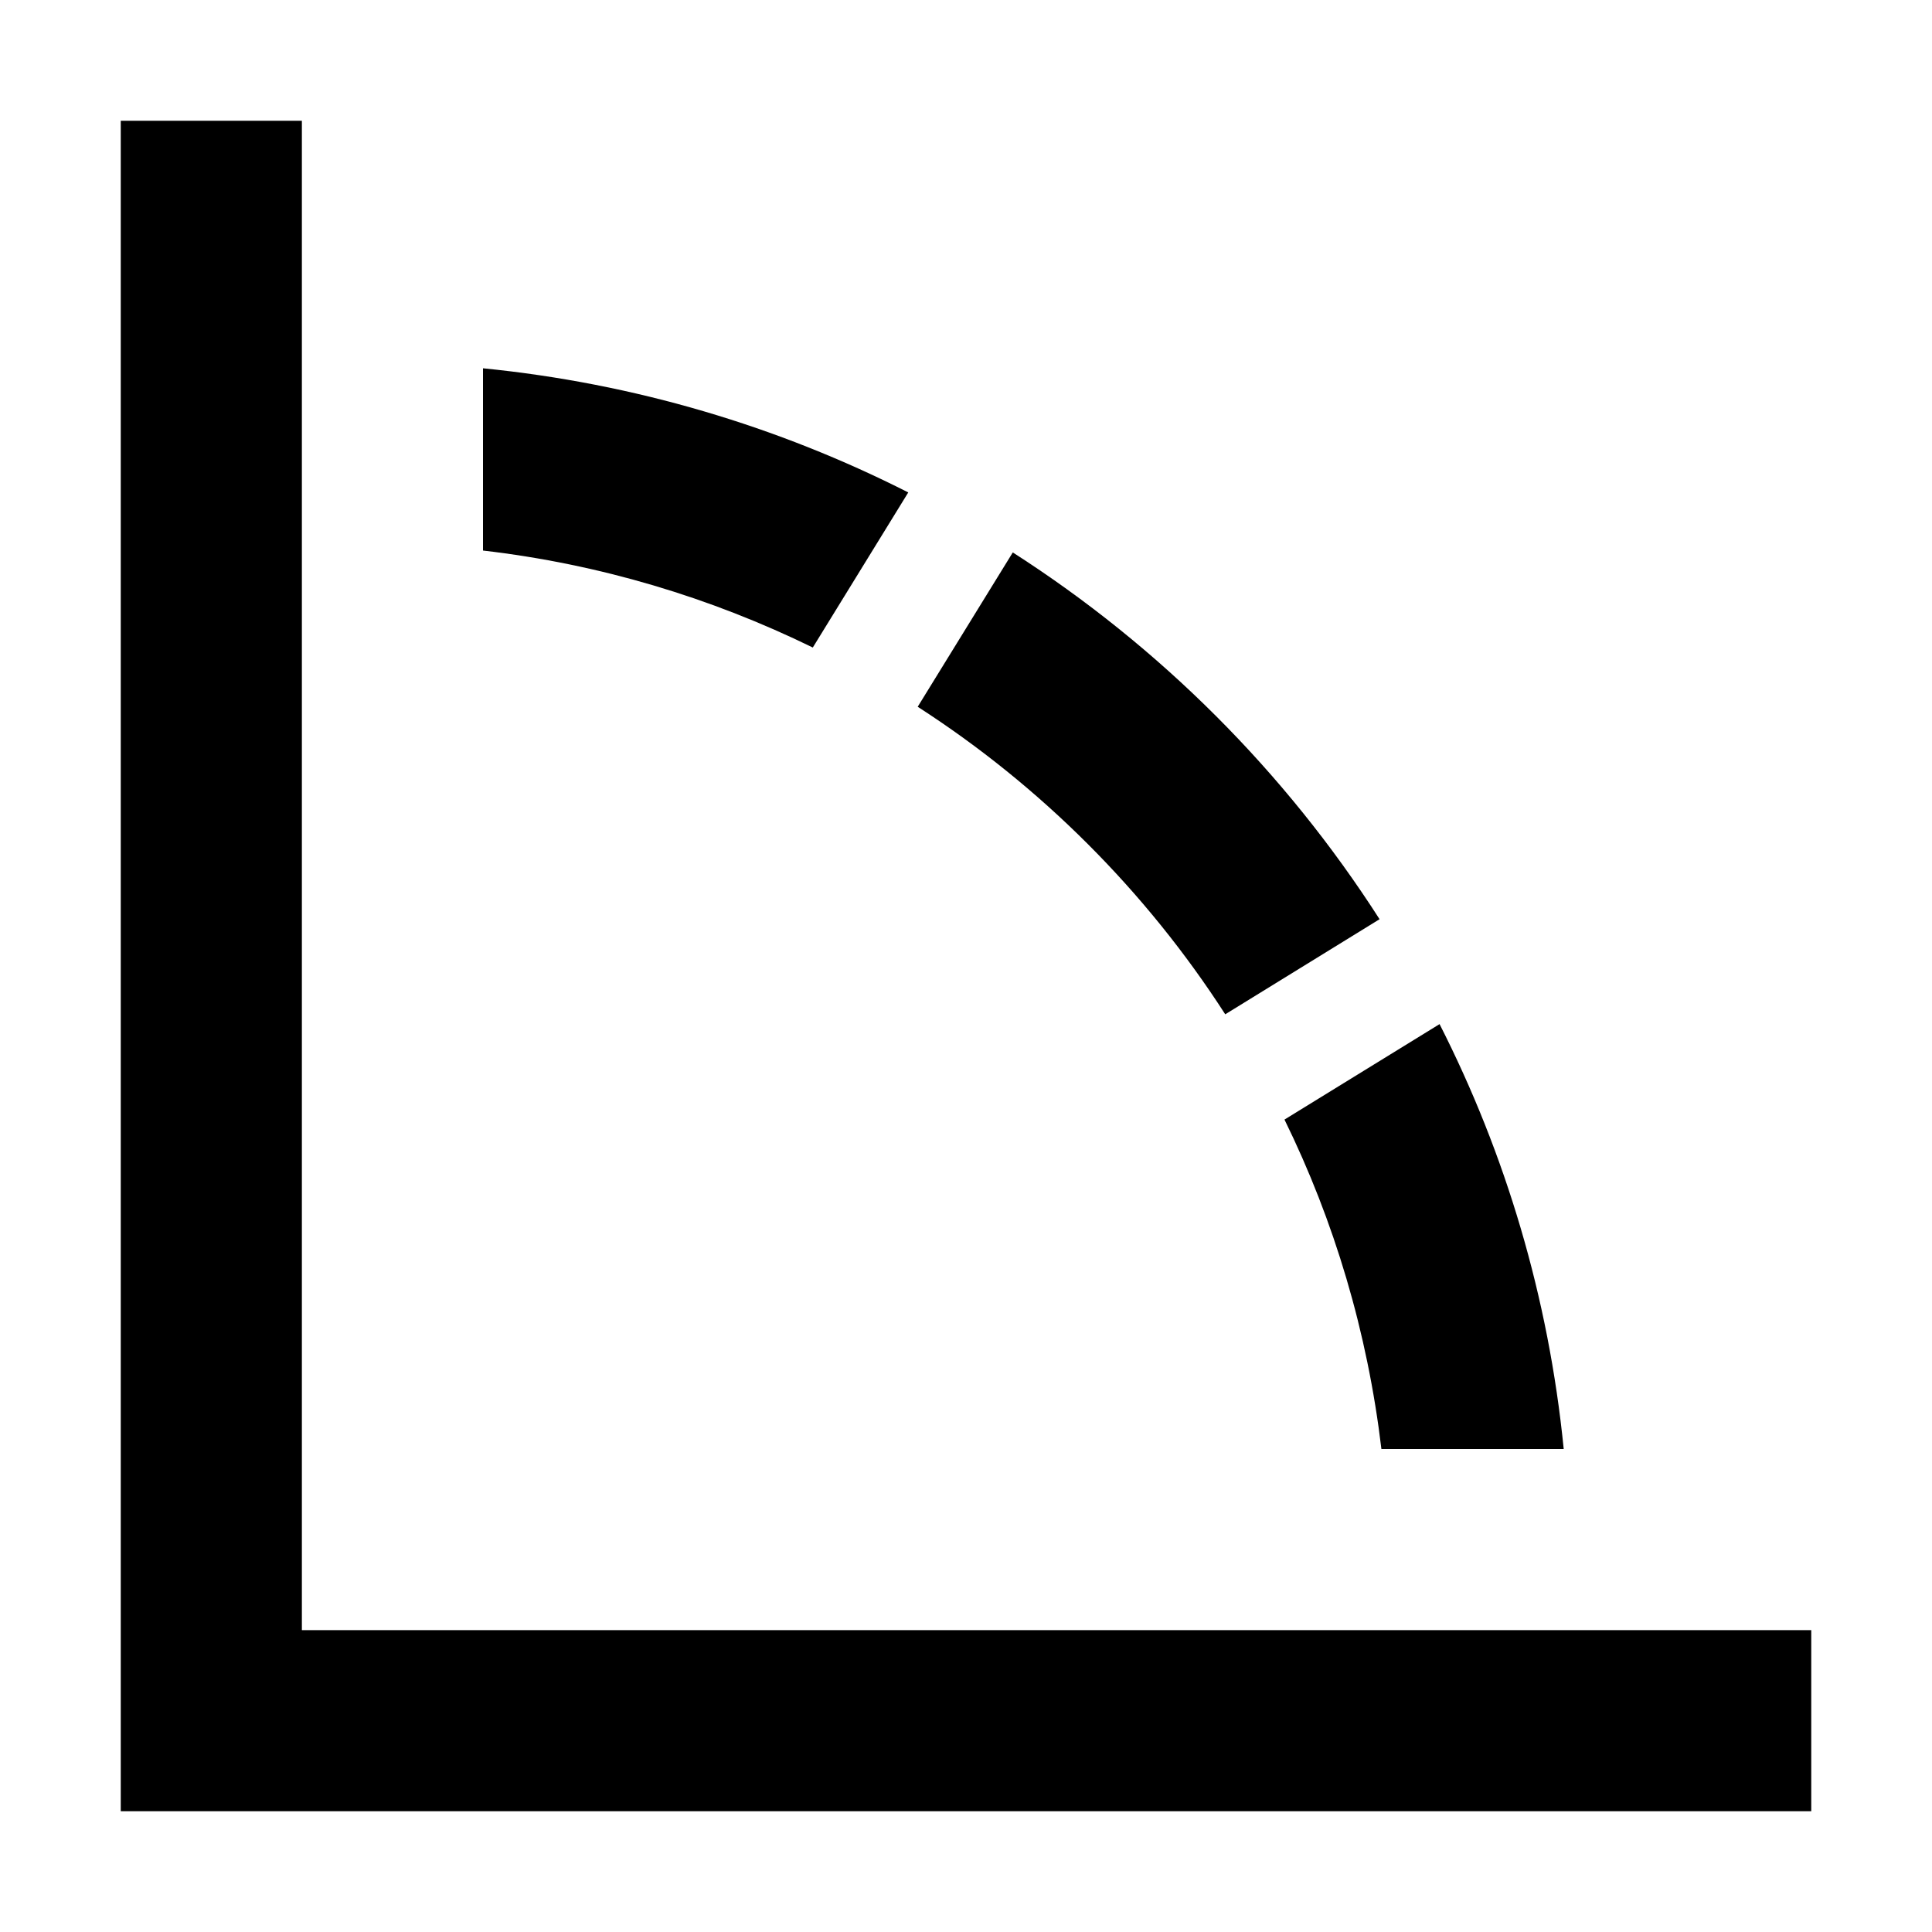 <svg xmlns="http://www.w3.org/2000/svg" width="24" height="24" viewBox="0 0 448 512">
    <path d="M48 56l0-24L0 32 0 56 0 456l0 24 24 0 400 0 24 0 0-48-24 0L48 432 48 56zM96 97.6l0 48.3c31 3.6 60.4 12.5 87.4 25.7l25.3-41.1C174.2 113 136.2 101.6 96 97.6zm115.2 89.7c32.6 21 60.5 48.9 81.5 81.5l40.9-25.2c-25-39-58.2-72.2-97.2-97.2l-25.2 40.9zM334.1 384l48.3 0c-4-40.2-15.4-78.2-32.9-112.6l-41.1 25.3c13.2 26.9 22 56.3 25.7 87.4z"/>
</svg>